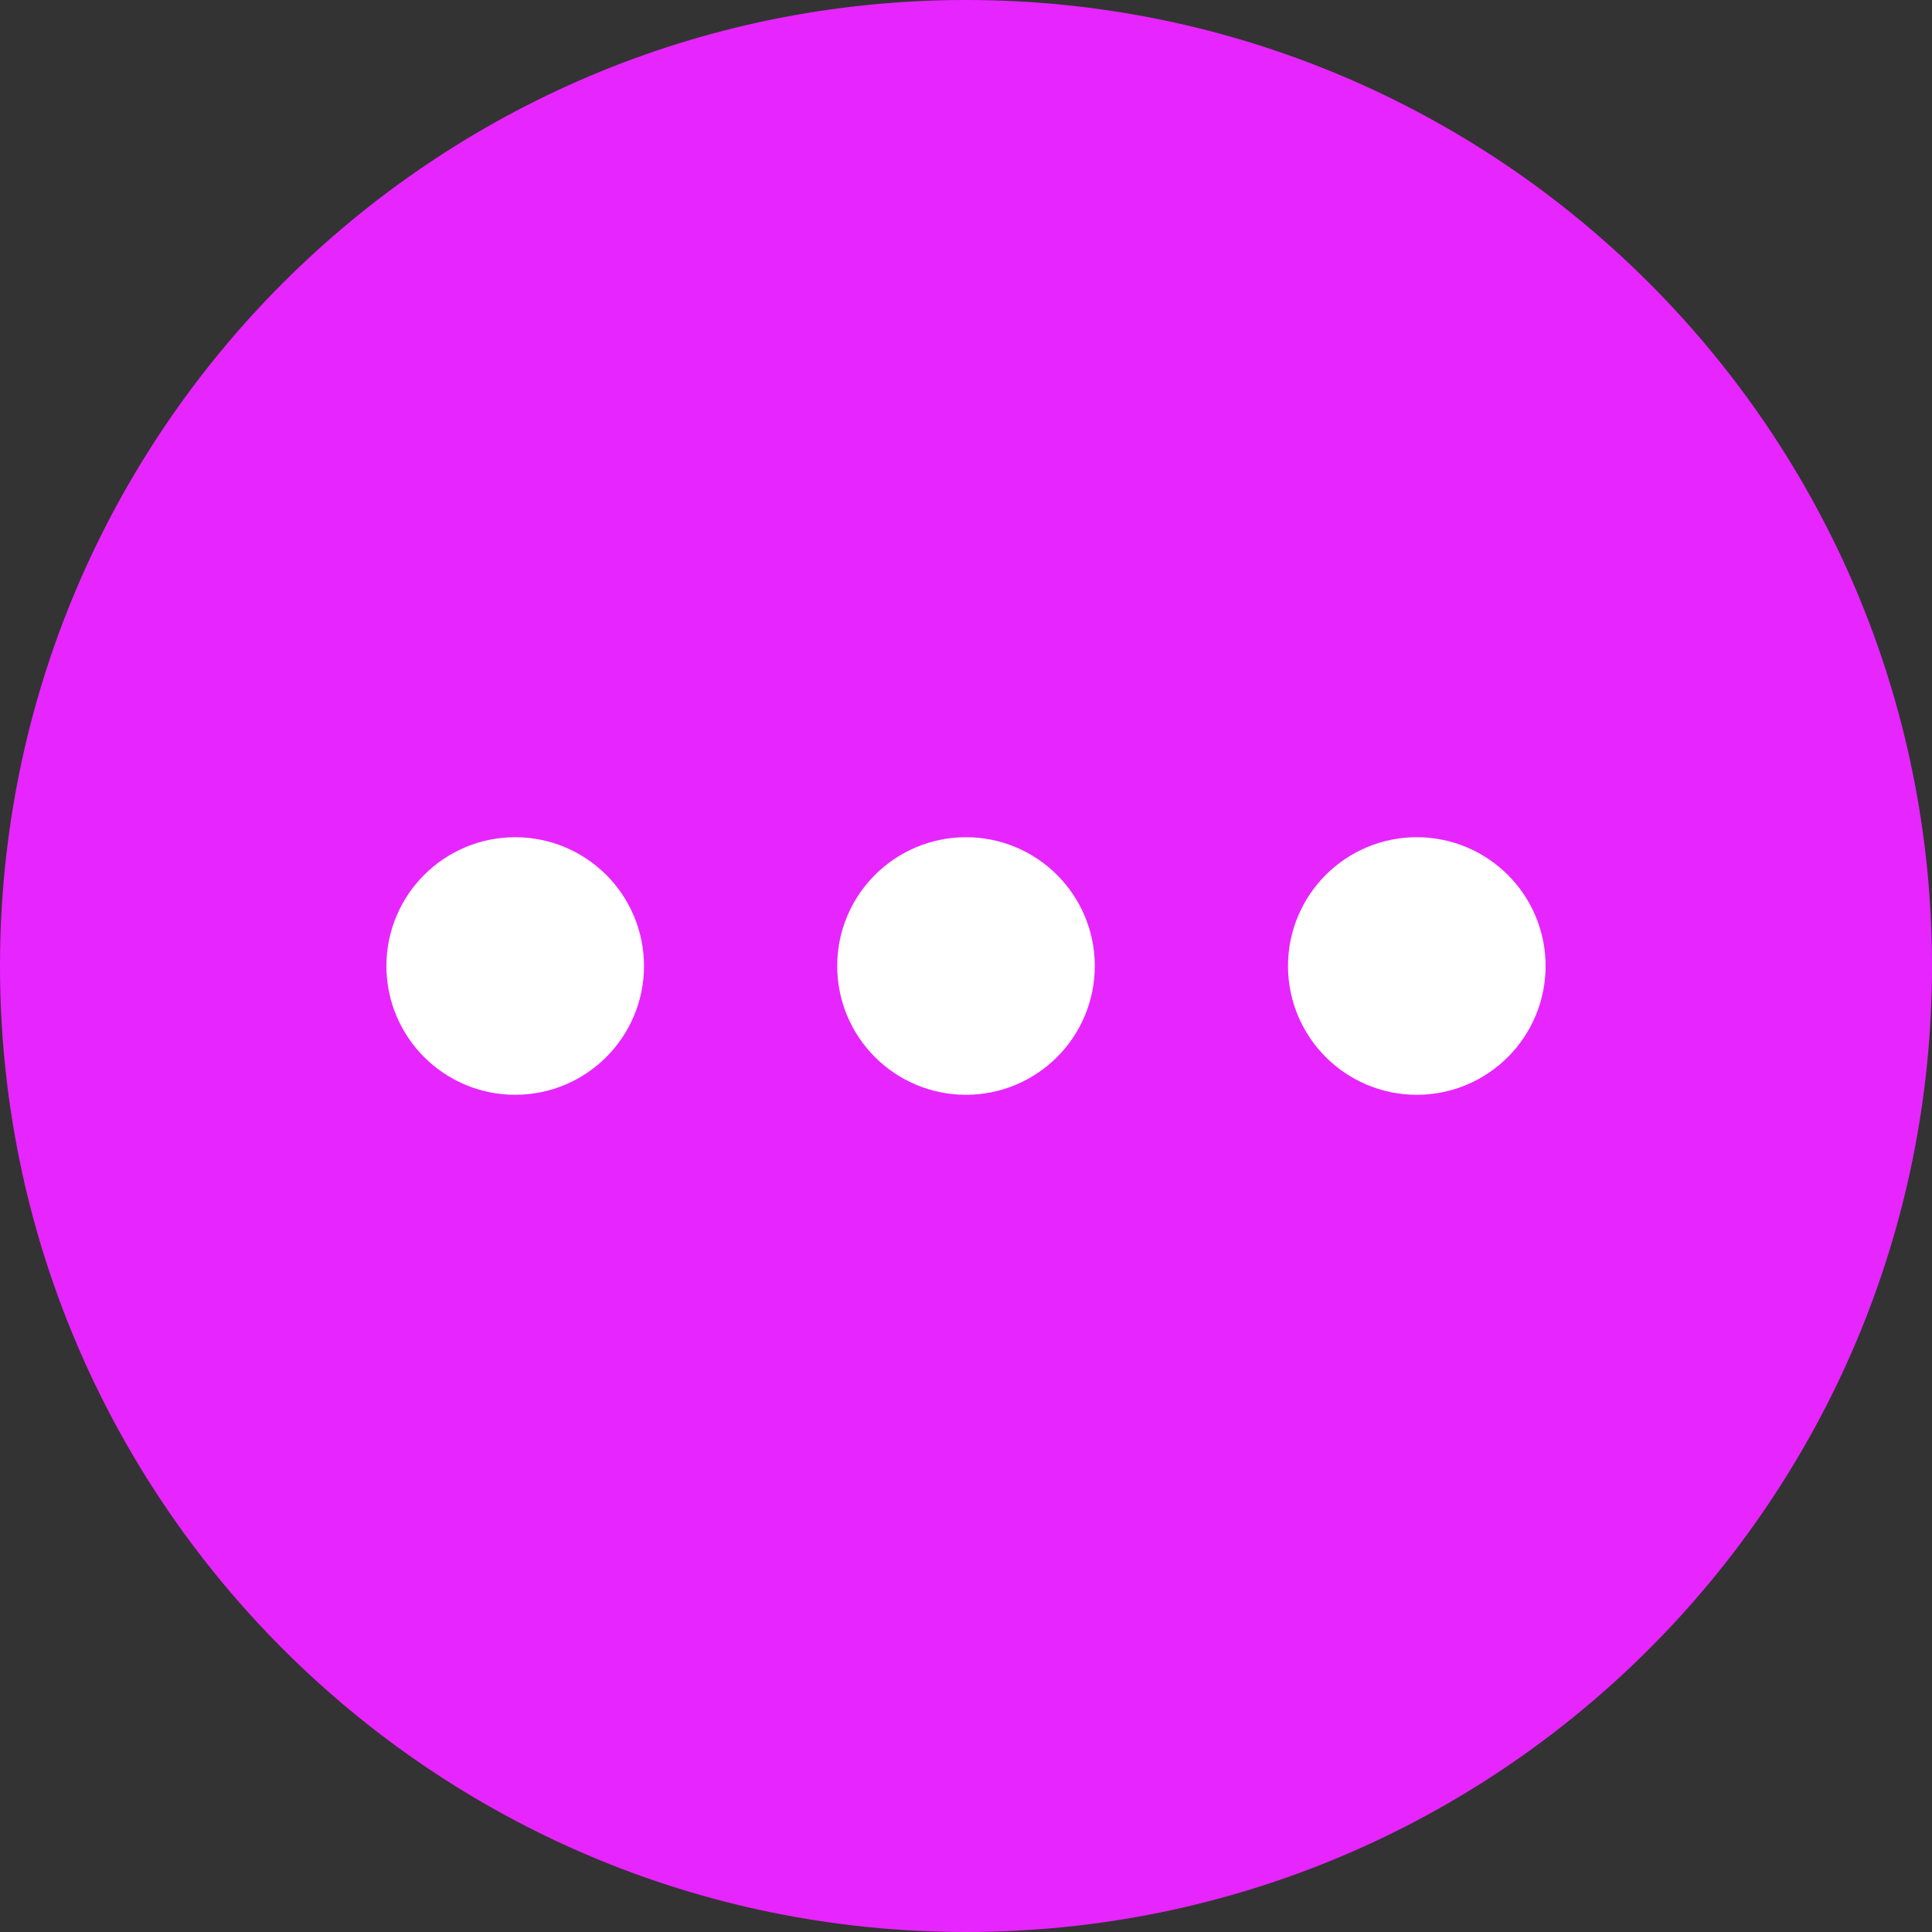 <svg width="45" height="45" viewBox="0 0 45 45" fill="none" xmlns="http://www.w3.org/2000/svg">
<rect x="0" y="0" width="45" height="45" fill="#333333" stroke="none"/>
<path d="M0 22.5C0 10.074 10.074 0 22.5 0C34.926 0 45 10.074 45 22.5C45 34.926 34.926 45 22.5 45C10.074 45 0 34.926 0 22.5Z" fill="#E725FF"/>
<path d="M22.5 24C23.328 24 24 23.328 24 22.5C24 21.672 23.328 21 22.5 21C21.672 21 21 21.672 21 22.5C21 23.328 21.672 24 22.5 24Z" fill="white"/>
<path d="M33 24C33.828 24 34.5 23.328 34.5 22.5C34.5 21.672 33.828 21 33 21C32.172 21 31.5 21.672 31.5 22.5C31.5 23.328 32.172 24 33 24Z" fill="white"/>
<path d="M12 24C12.828 24 13.5 23.328 13.5 22.5C13.5 21.672 12.828 21 12 21C11.172 21 10.5 21.672 10.5 22.5C10.5 23.328 11.172 24 12 24Z" fill="white"/>
<path d="M22.5 24C23.328 24 24 23.328 24 22.5C24 21.672 23.328 21 22.5 21C21.672 21 21 21.672 21 22.5C21 23.328 21.672 24 22.5 24Z" stroke="white" stroke-width="3" stroke-linecap="round" stroke-linejoin="round"/>
<path d="M33 24C33.828 24 34.5 23.328 34.5 22.5C34.5 21.672 33.828 21 33 21C32.172 21 31.5 21.672 31.5 22.5C31.5 23.328 32.172 24 33 24Z" stroke="white" stroke-width="3" stroke-linecap="round" stroke-linejoin="round"/>
<path d="M12 24C12.828 24 13.5 23.328 13.5 22.5C13.5 21.672 12.828 21 12 21C11.172 21 10.5 21.672 10.5 22.5C10.5 23.328 11.172 24 12 24Z" stroke="white" stroke-width="3" stroke-linecap="round" stroke-linejoin="round"/>
</svg>
